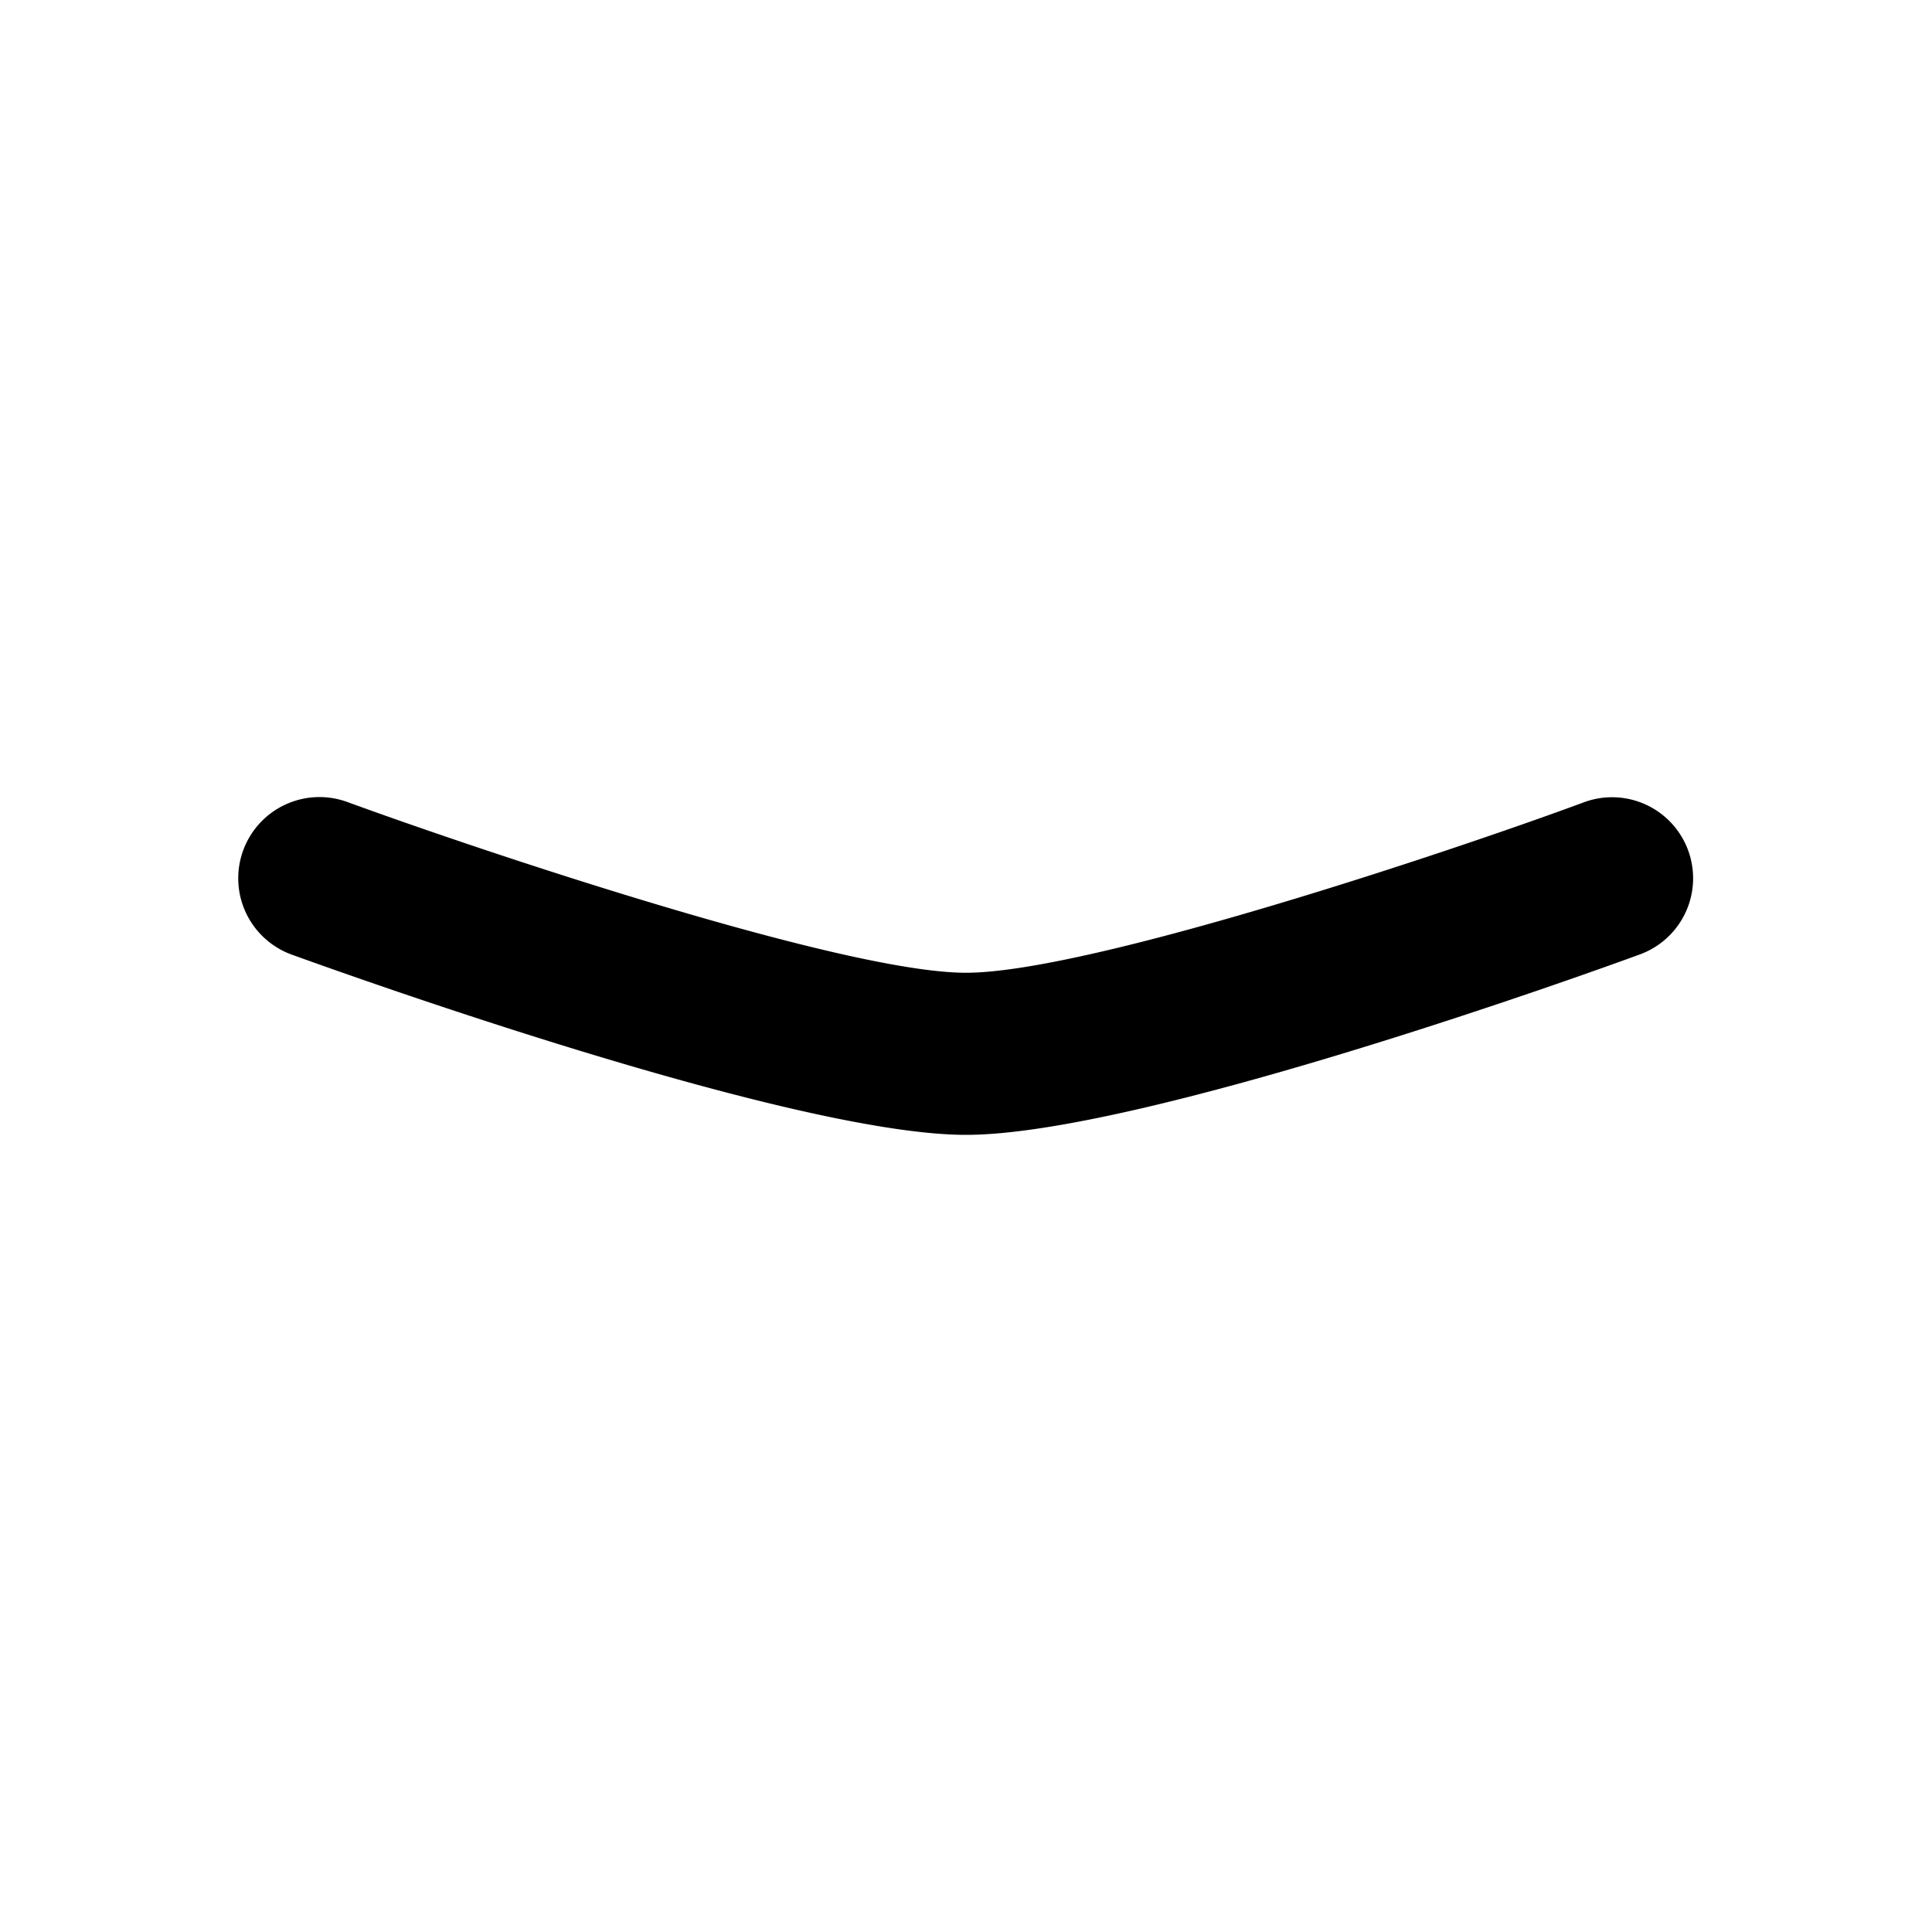 <svg id="Layer_1" data-name="Layer 1" xmlns="http://www.w3.org/2000/svg" viewBox="0 0 100 100"><title>-</title><path d="M50,58.74c-9,0-32.3-8.39-34.93-9.34A4.19,4.19,0,0,1,18,41.52c6.74,2.46,25.64,8.83,32,8.83S75.31,44,82,41.52a4.19,4.19,0,0,1,2.88,7.88C82.3,50.35,59,58.74,50,58.74Z"/></svg>